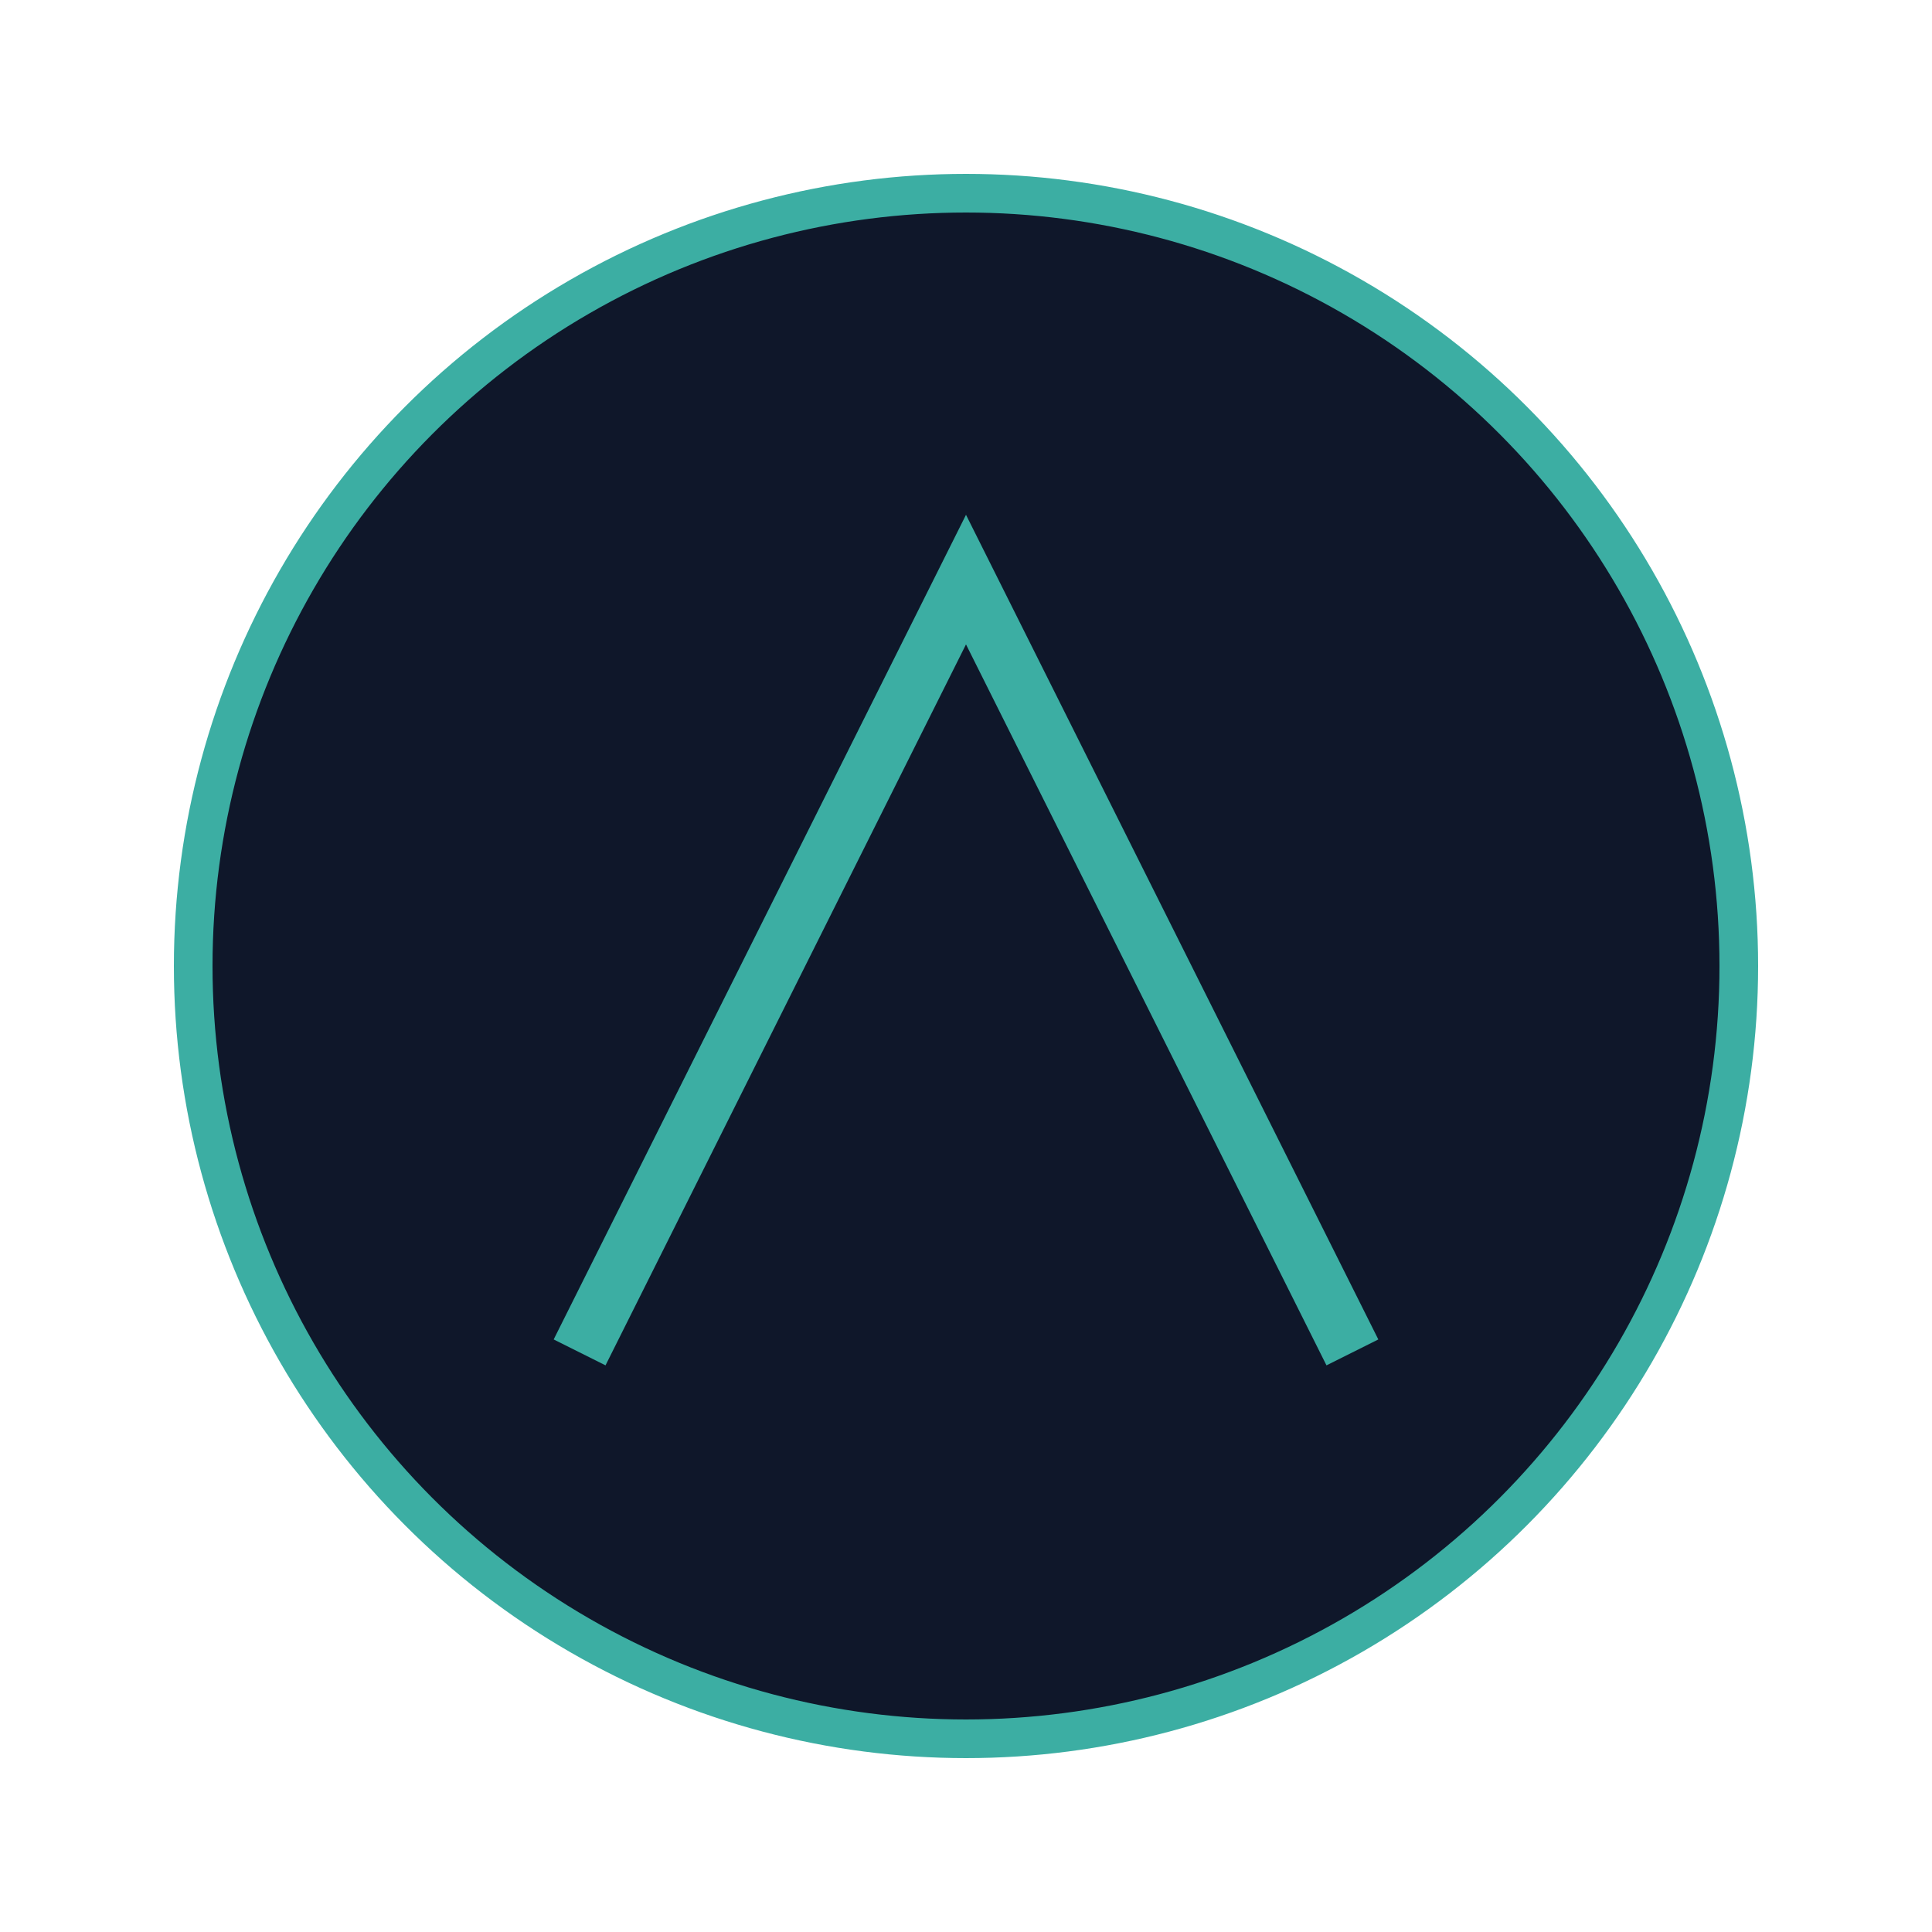 <svg width="100" height="100" viewBox="0 0 100 100" fill="none" xmlns="http://www.w3.org/2000/svg">
  <circle cx="50" cy="50" r="40" fill="#0F172A" stroke="#3CAEA3" stroke-width="2"/>
  <path d="M30,70 L50,30 L70,70" stroke="#3CAEA3" stroke-width="3" fill="none"/>
</svg>

